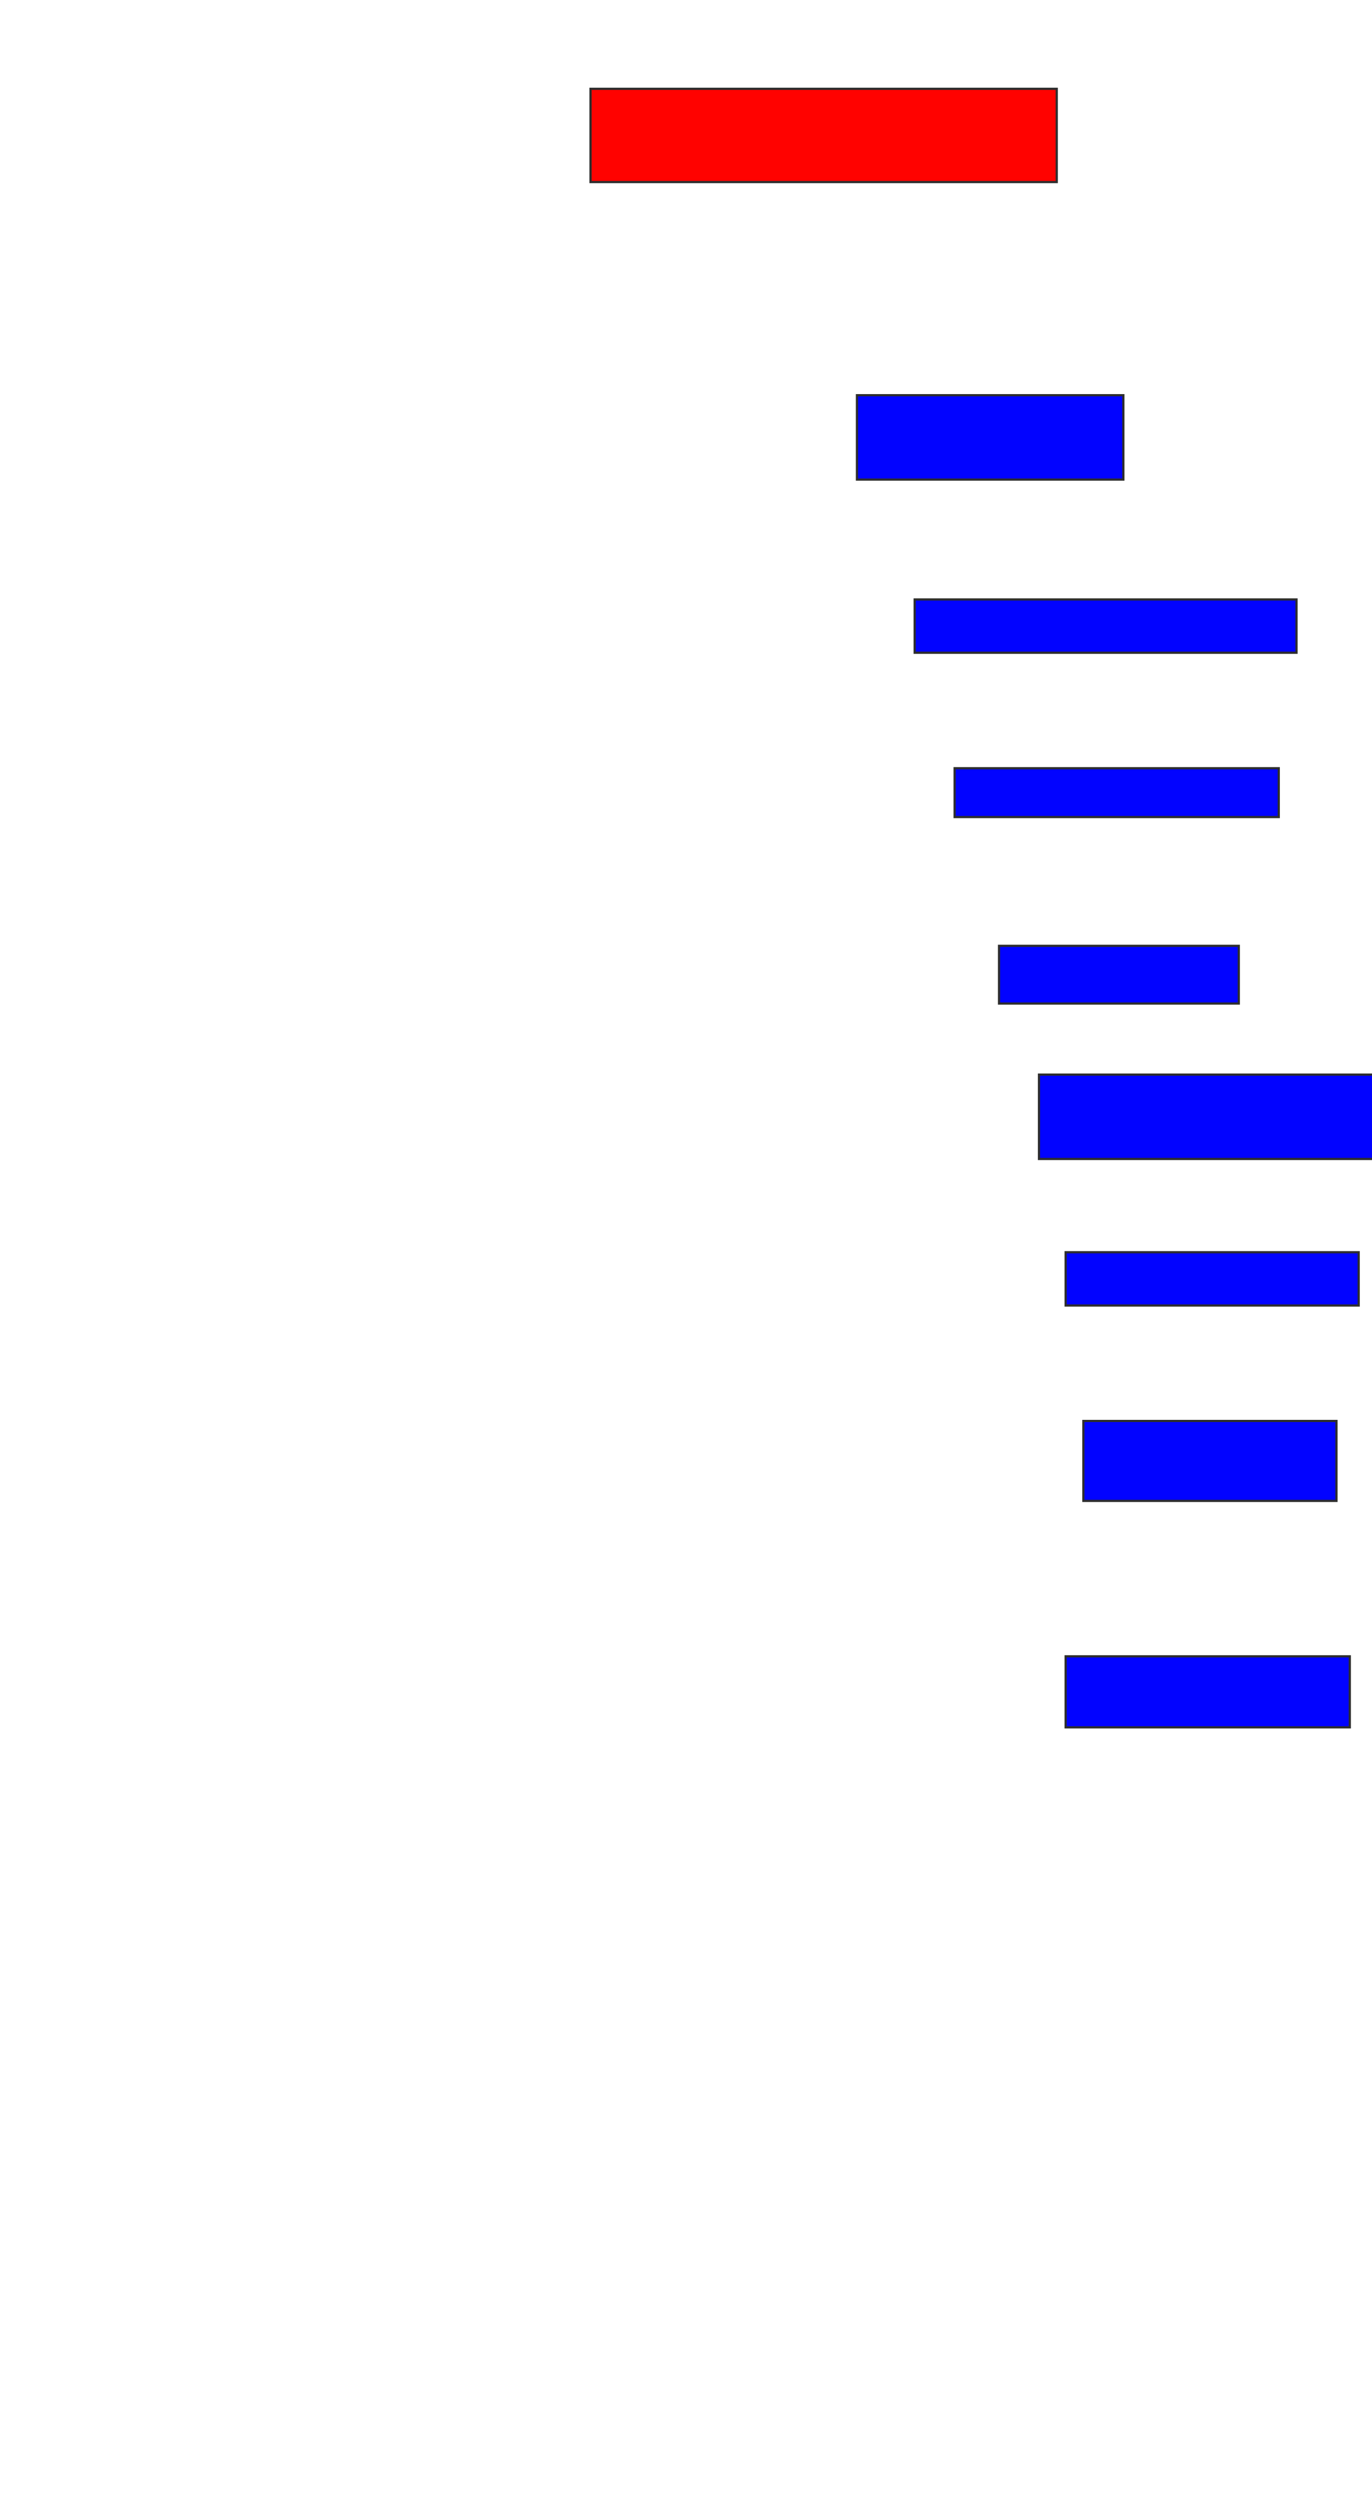 <svg xmlns="http://www.w3.org/2000/svg" width="618" height="1126">
 <!-- Created with Image Occlusion Enhanced -->
 <g>
  <title>Labels</title>
 </g>
 <g>
  <title>Masks</title>
  <rect id="e233471162c74b6ea2470185daec6aa4-ao-1" height="42" width="210" y="40" x="266" stroke="#2D2D2D" fill="#ff0200" class="qshape"/>
  <rect stroke="#2D2D2D" id="e233471162c74b6ea2470185daec6aa4-ao-2" height="38" width="120" y="178" x="386" fill="#0203ff"/>
  <rect id="e233471162c74b6ea2470185daec6aa4-ao-3" height="24" width="172" y="270" x="412" stroke-linecap="null" stroke-linejoin="null" stroke-dasharray="null" stroke="#2D2D2D" fill="#0203ff"/>
  <rect id="e233471162c74b6ea2470185daec6aa4-ao-4" height="22" width="146" y="346" x="430" stroke-linecap="null" stroke-linejoin="null" stroke-dasharray="null" stroke="#2D2D2D" fill="#0203ff"/>
  <rect id="e233471162c74b6ea2470185daec6aa4-ao-5" height="26" width="108" y="426" x="450" stroke-linecap="null" stroke-linejoin="null" stroke-dasharray="null" stroke="#2D2D2D" fill="#0203ff"/>
  <rect id="e233471162c74b6ea2470185daec6aa4-ao-6" height="38" width="162" y="484" x="468" stroke-linecap="null" stroke-linejoin="null" stroke-dasharray="null" stroke="#2D2D2D" fill="#0203ff"/>
  <rect id="e233471162c74b6ea2470185daec6aa4-ao-7" height="24" width="132" y="564" x="480" stroke-linecap="null" stroke-linejoin="null" stroke-dasharray="null" stroke="#2D2D2D" fill="#0203ff"/>
  <rect id="e233471162c74b6ea2470185daec6aa4-ao-8" height="36" width="114" y="640" x="488" stroke-linecap="null" stroke-linejoin="null" stroke-dasharray="null" stroke="#2D2D2D" fill="#0203ff"/>
  <rect id="e233471162c74b6ea2470185daec6aa4-ao-9" height="32" width="128" y="746" x="480" stroke-linecap="null" stroke-linejoin="null" stroke-dasharray="null" stroke="#2D2D2D" fill="#0203ff"/>
 </g>
</svg>